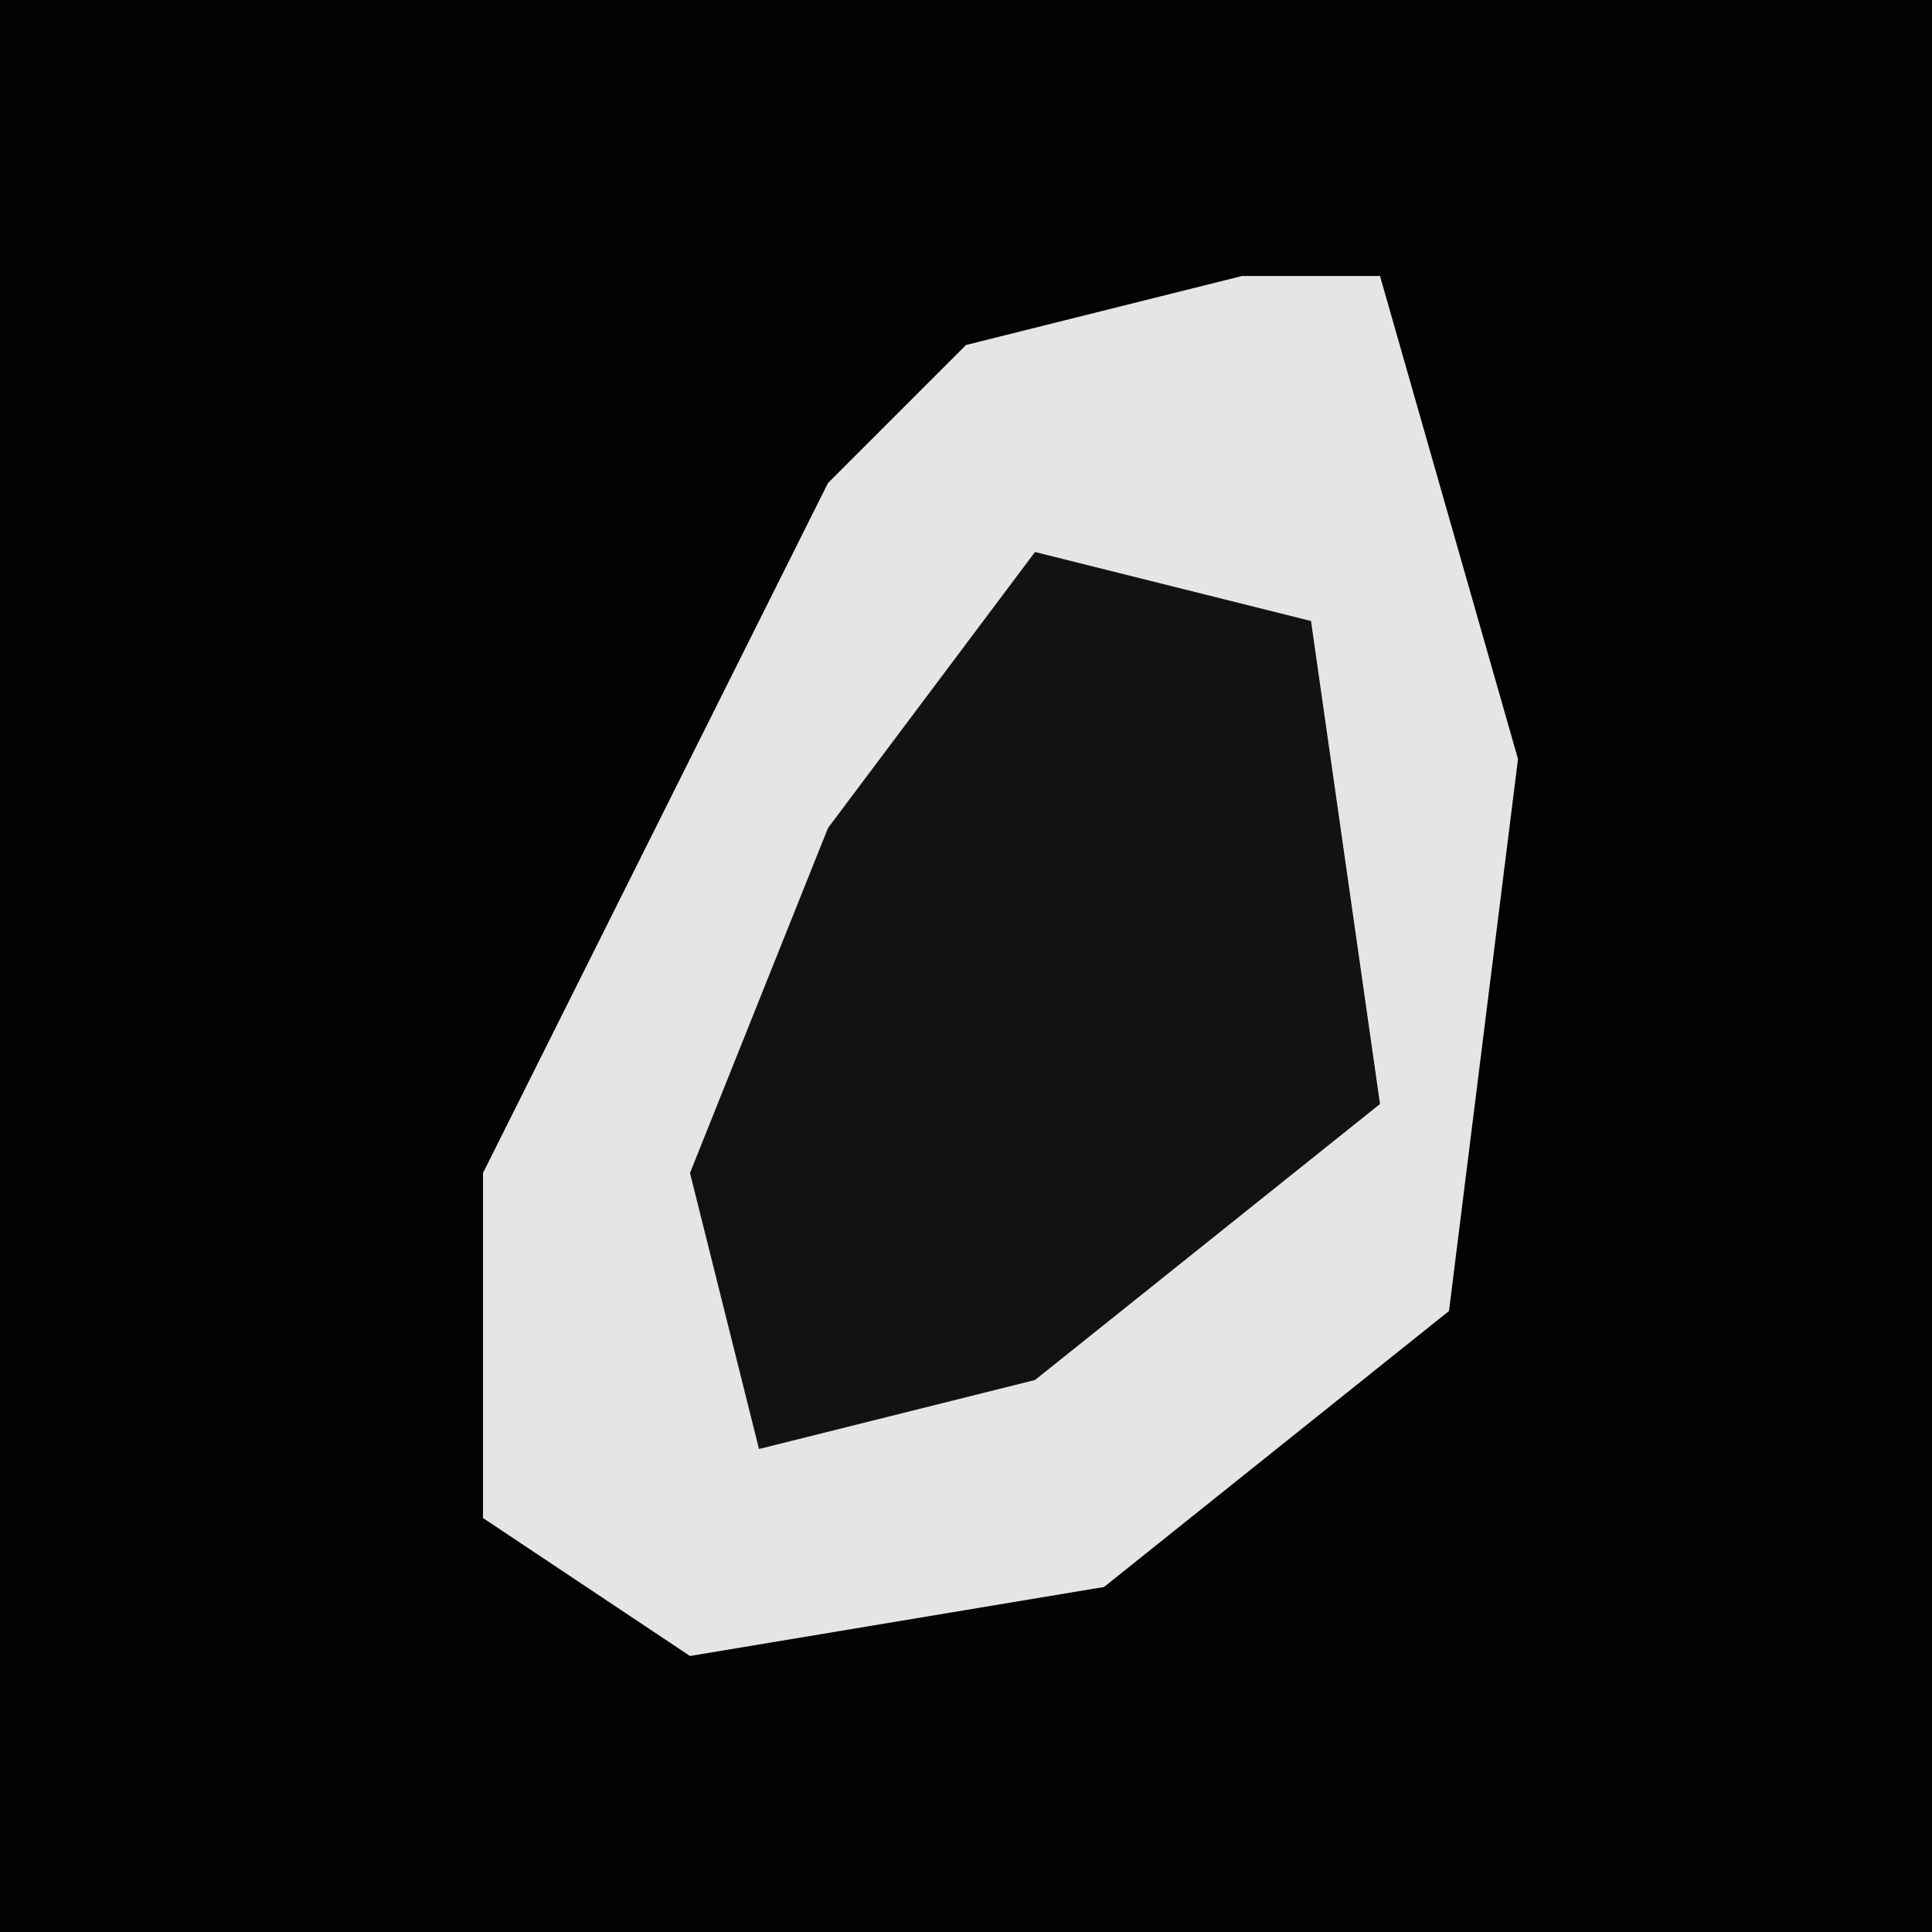 <?xml version="1.0" encoding="UTF-8"?>
<svg version="1.1" xmlns="http://www.w3.org/2000/svg" width="28" height="28">
<path d="M0,0 L28,0 L28,28 L0,28 Z " fill="#030303" transform="translate(0,0)"/>
<path d="M0,0 L2,0 L4,7 L3,15 L-2,19 L-8,20 L-11,18 L-11,13 L-6,3 L-4,1 Z " fill="#E5E5E5" transform="translate(18,4)"/>
<path d="M0,0 L4,1 L5,8 L0,12 L-4,13 L-5,9 L-3,4 Z " fill="#121212" transform="translate(15,8)"/>
</svg>

